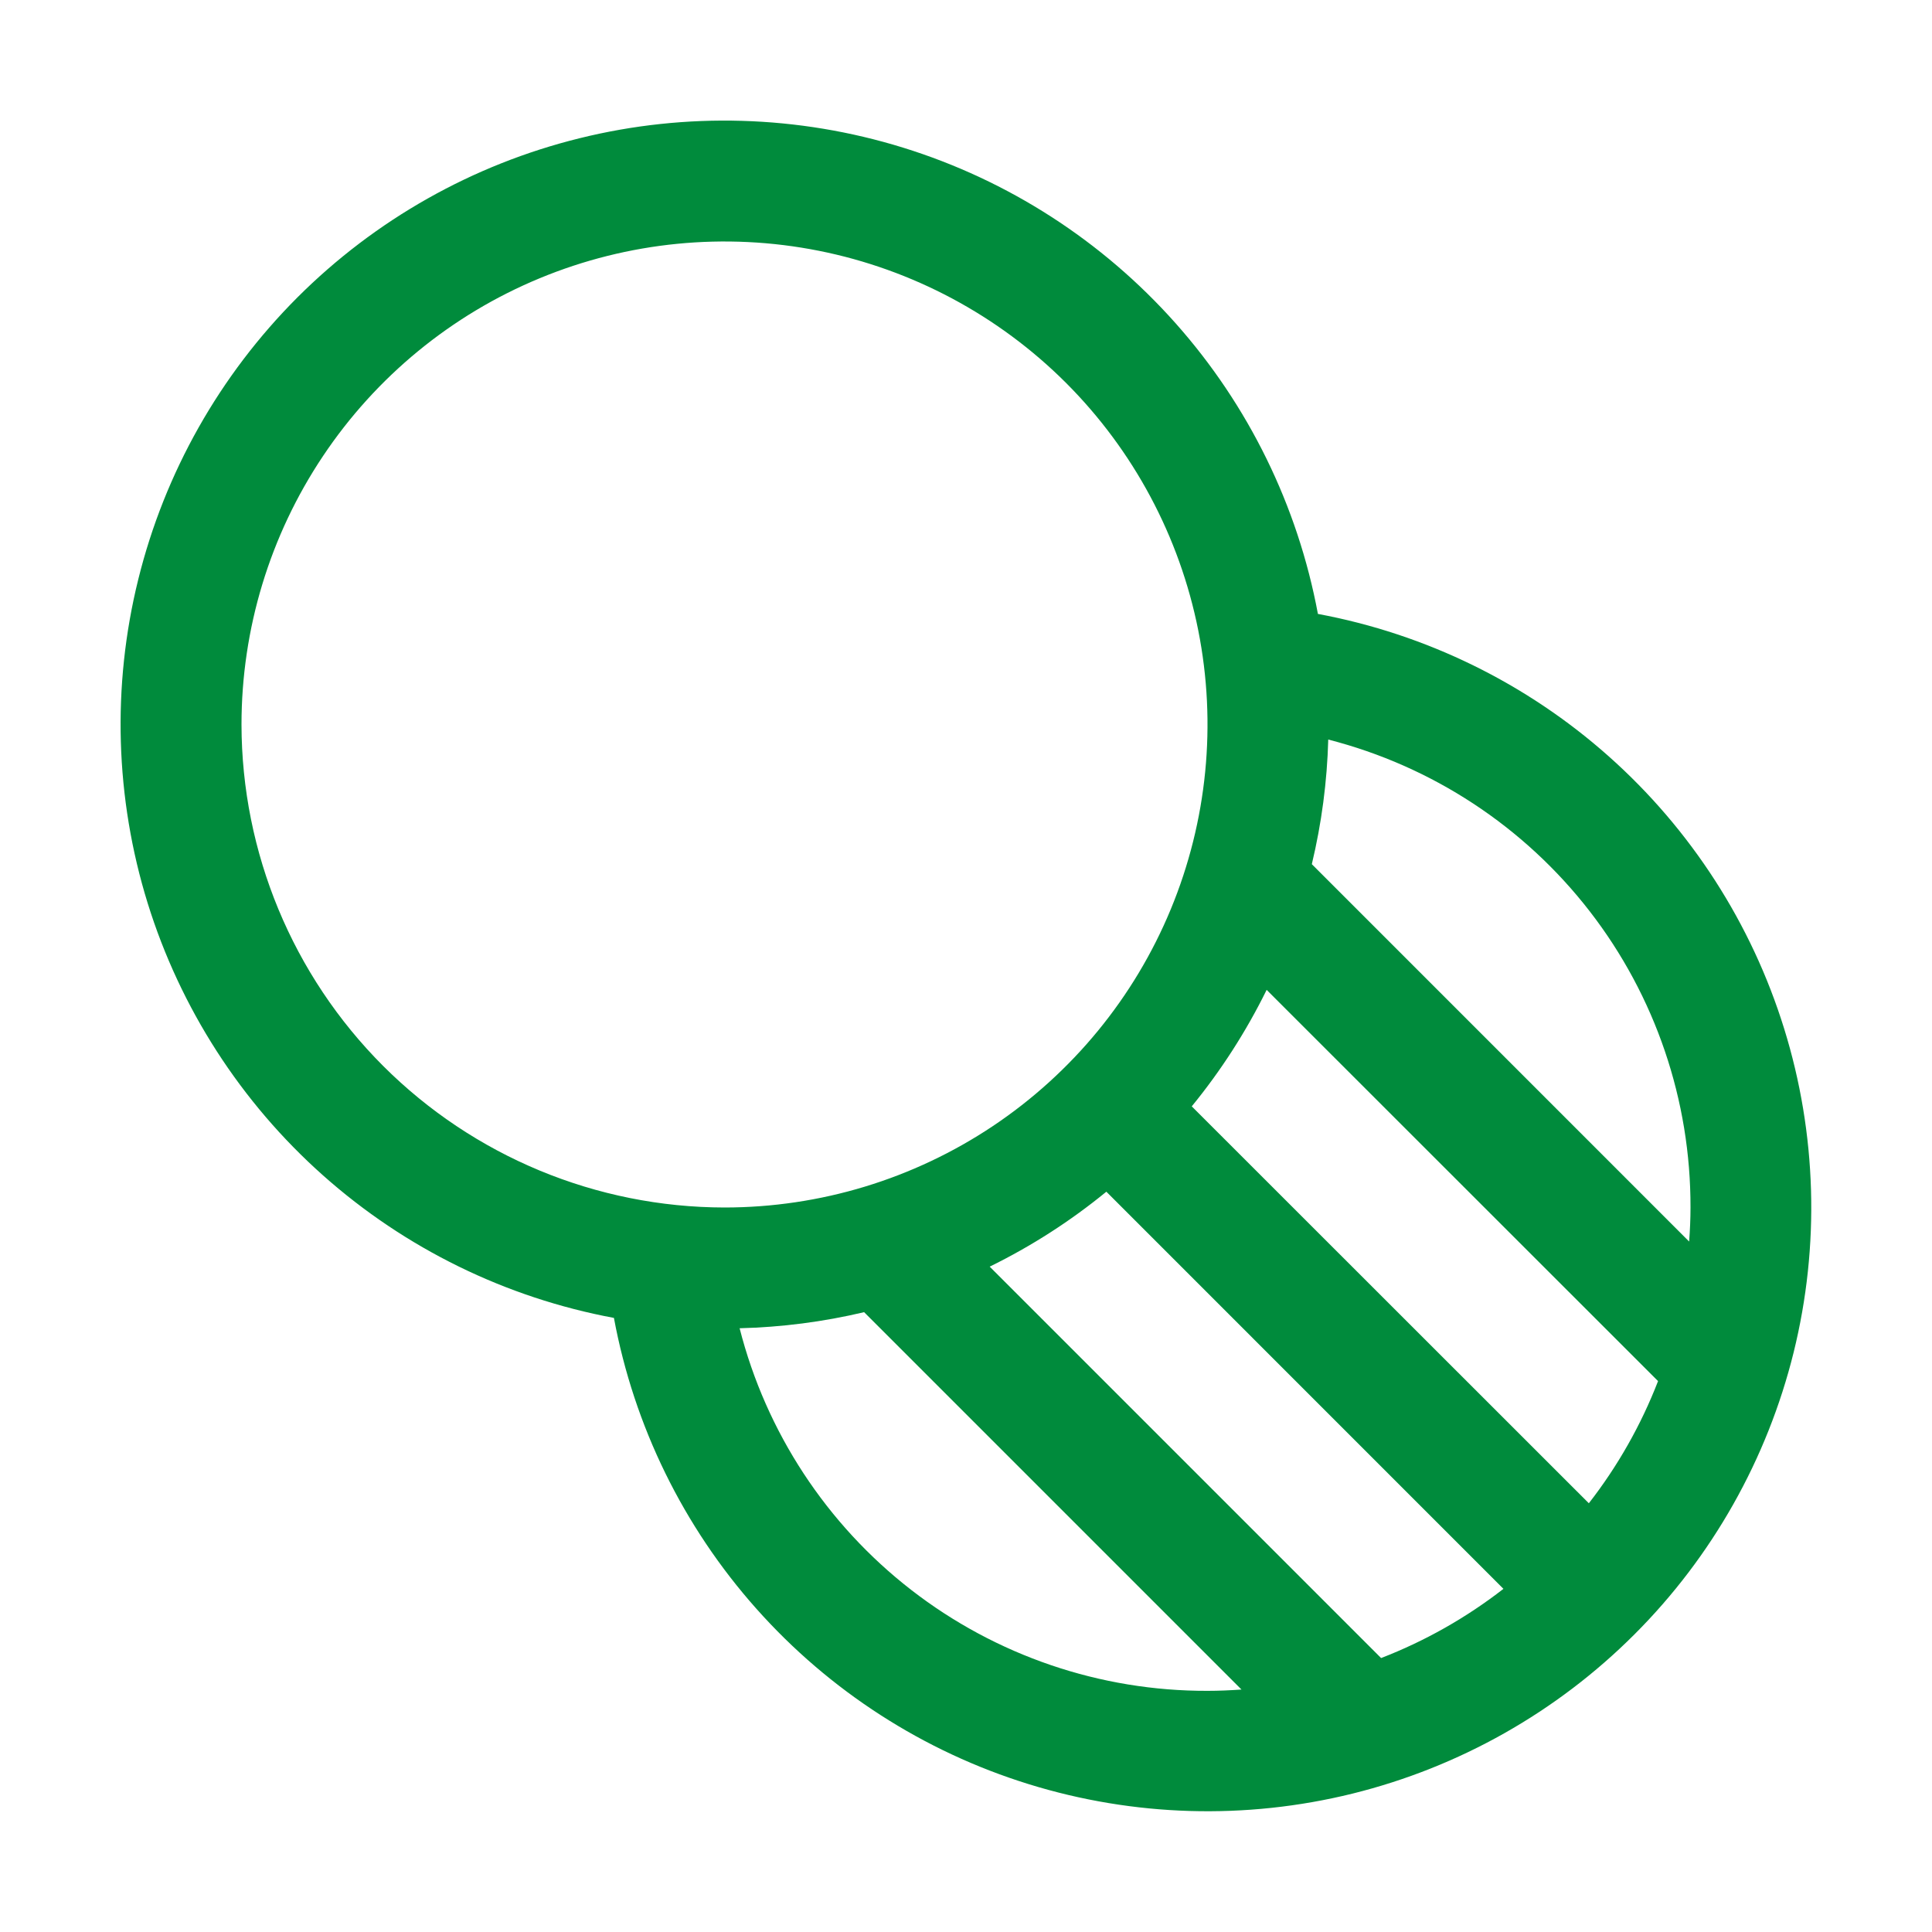 <svg width="34" height="34" viewBox="0 0 34 34" fill="none" xmlns="http://www.w3.org/2000/svg">
<g id="Subtract">
<path id="Vector" d="M23.193 10.804C22.839 8.902 21.972 7.132 20.686 5.686C19.4 4.24 17.743 3.172 15.895 2.599C14.046 2.026 12.076 1.968 10.198 2.433C8.319 2.897 6.603 3.866 5.234 5.234C3.866 6.603 2.897 8.319 2.433 10.197C1.968 12.076 2.026 14.046 2.599 15.895C3.173 17.743 4.24 19.4 5.686 20.686C7.132 21.972 8.902 22.839 10.804 23.193C11.158 25.096 12.025 26.866 13.311 28.311C14.598 29.758 16.254 30.825 18.103 31.398C19.951 31.971 21.921 32.029 23.8 31.565C25.679 31.1 27.395 30.131 28.763 28.763C30.132 27.395 31.1 25.678 31.565 23.8C32.029 21.921 31.972 19.951 31.398 18.102C30.825 16.254 29.758 14.597 28.312 13.311C26.866 12.025 25.096 11.158 23.193 10.804ZM29.75 21.25C29.75 21.452 29.741 21.648 29.726 21.849L23.086 15.208C23.258 14.489 23.355 13.755 23.375 13.015C25.203 13.483 26.822 14.546 27.977 16.038C29.131 17.529 29.755 19.364 29.75 21.25ZM19.47 20.972L26.458 27.961C25.803 28.47 25.078 28.88 24.305 29.179L17.417 22.291C18.15 21.931 18.839 21.489 19.47 20.972ZM20.973 19.47C21.489 18.839 21.931 18.151 22.291 17.42L29.179 24.305C28.88 25.077 28.47 25.801 27.961 26.455L20.973 19.47ZM4.25 12.75C4.25 11.069 4.749 9.425 5.683 8.028C6.617 6.63 7.944 5.54 9.497 4.897C11.05 4.254 12.759 4.085 14.408 4.413C16.057 4.741 17.572 5.551 18.761 6.739C19.949 7.928 20.759 9.443 21.087 11.092C21.415 12.74 21.246 14.45 20.603 16.003C19.96 17.556 18.87 18.883 17.473 19.817C16.075 20.751 14.431 21.25 12.75 21.25C10.496 21.247 8.336 20.351 6.742 18.758C5.149 17.164 4.253 15.004 4.25 12.75ZM13.016 23.375C13.754 23.357 14.489 23.262 15.207 23.092L21.848 29.733C21.65 29.747 21.449 29.756 21.249 29.756C19.362 29.761 17.527 29.136 16.036 27.98C14.545 26.824 13.482 25.203 13.016 23.375Z" fill="#008B3C"/>
</g>
</svg>
